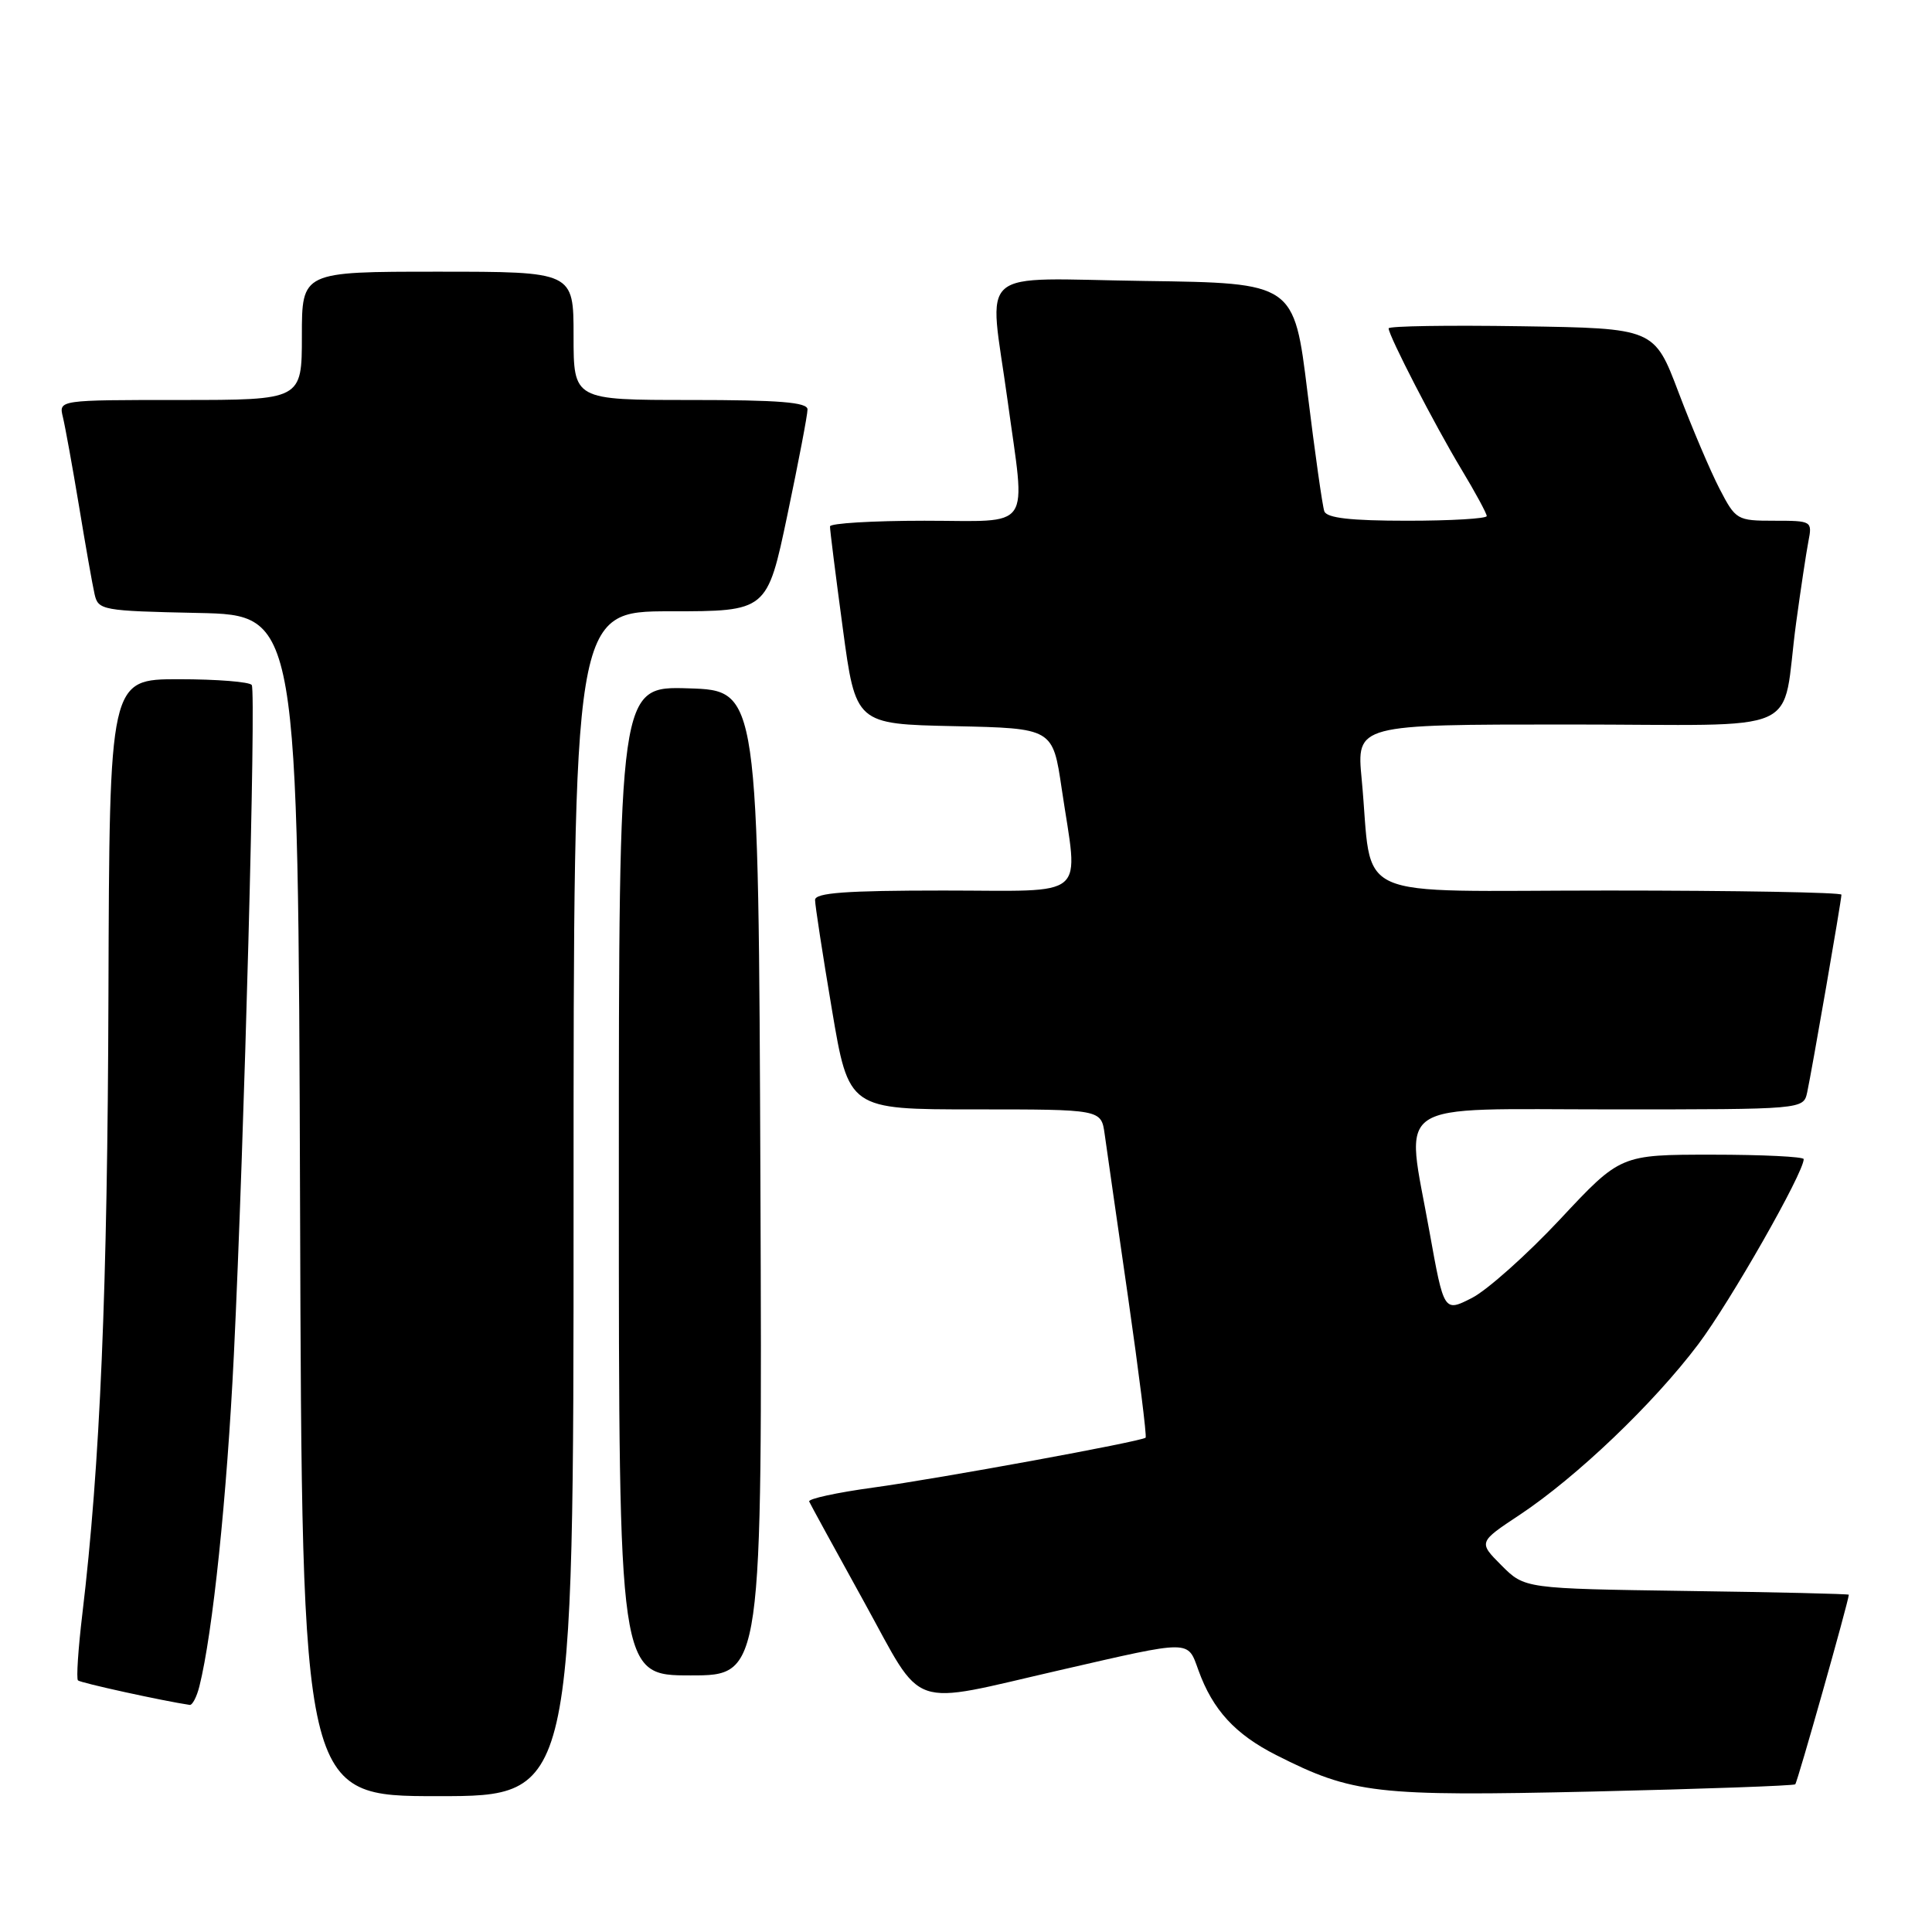 <?xml version="1.0" encoding="UTF-8" standalone="no"?>
<!DOCTYPE svg PUBLIC "-//W3C//DTD SVG 1.1//EN" "http://www.w3.org/Graphics/SVG/1.1/DTD/svg11.dtd" >
<svg xmlns="http://www.w3.org/2000/svg" xmlns:xlink="http://www.w3.org/1999/xlink" version="1.1" viewBox="0 0 256 256">
 <g >
 <path fill="currentColor"
d=" M 76.00 159.50 C 76.00 81.00 76.00 81.00 88.83 81.00 C 101.65 81.00 101.65 81.00 104.33 68.25 C 105.80 61.24 107.01 54.94 107.00 54.25 C 107.00 53.30 103.23 53.00 91.50 53.00 C 76.00 53.00 76.00 53.00 76.00 44.50 C 76.00 36.00 76.00 36.00 58.00 36.00 C 40.00 36.00 40.00 36.00 40.00 44.50 C 40.00 53.00 40.00 53.00 23.89 53.00 C 7.78 53.00 7.78 53.00 8.33 55.25 C 8.63 56.49 9.59 61.77 10.46 67.00 C 11.32 72.22 12.25 77.50 12.53 78.72 C 13.01 80.86 13.51 80.95 26.26 81.22 C 39.50 81.50 39.50 81.50 39.76 159.75 C 40.01 238.00 40.01 238.00 58.01 238.00 C 76.00 238.00 76.00 238.00 76.00 159.50 Z  M 237.88 236.43 C 238.17 236.16 244.89 212.38 244.98 211.31 C 244.99 211.20 235.33 210.97 223.52 210.81 C 202.03 210.50 202.03 210.50 198.96 207.43 C 195.89 204.35 195.89 204.35 201.36 200.73 C 208.93 195.70 219.10 185.99 225.03 178.12 C 229.28 172.47 239.00 155.41 239.00 153.59 C 239.00 153.27 233.54 153.00 226.86 153.00 C 214.72 153.00 214.72 153.00 206.73 161.55 C 202.33 166.25 197.06 170.95 195.03 171.99 C 191.33 173.87 191.33 173.87 189.41 163.19 C 186.24 145.44 183.90 147.00 213.55 147.00 C 238.96 147.00 238.96 147.00 239.46 144.75 C 240.07 141.93 244.00 119.29 244.00 118.55 C 244.00 118.25 230.11 118.00 213.13 118.00 C 178.14 118.00 181.99 119.74 180.43 103.25 C 179.74 96.00 179.74 96.00 207.79 96.00 C 239.90 96.00 235.93 97.77 238.00 82.50 C 238.60 78.10 239.33 73.26 239.62 71.75 C 240.15 69.04 240.08 69.00 235.10 69.00 C 230.16 69.00 229.99 68.90 227.84 64.75 C 226.63 62.41 224.19 56.67 222.42 52.00 C 219.20 43.50 219.20 43.50 201.60 43.23 C 191.92 43.08 184.00 43.20 184.00 43.51 C 184.00 44.47 190.10 56.30 193.61 62.13 C 195.48 65.23 197.00 68.04 197.00 68.38 C 197.00 68.72 192.26 69.00 186.47 69.00 C 178.95 69.00 175.81 68.64 175.48 67.75 C 175.23 67.06 174.23 59.98 173.25 52.00 C 171.47 37.50 171.47 37.50 151.73 37.23 C 128.89 36.91 131.04 35.05 133.50 53.00 C 135.91 70.64 137.04 69.00 122.50 69.00 C 115.62 69.00 109.99 69.34 109.98 69.75 C 109.96 70.16 110.73 76.23 111.67 83.22 C 113.38 95.94 113.38 95.94 126.44 96.22 C 139.50 96.50 139.50 96.50 140.68 104.50 C 142.89 119.42 144.54 118.00 125.00 118.00 C 112.07 118.00 108.00 118.30 108.00 119.25 C 108.00 119.94 109.00 126.46 110.23 133.75 C 112.46 147.00 112.46 147.00 129.19 147.00 C 145.91 147.00 145.91 147.00 146.37 150.25 C 146.62 152.04 148.01 161.76 149.47 171.86 C 150.92 181.96 151.97 190.35 151.80 190.50 C 151.23 191.01 124.48 195.91 115.72 197.11 C 110.89 197.77 107.06 198.60 107.22 198.96 C 107.37 199.31 110.65 205.30 114.50 212.27 C 122.55 226.85 120.04 225.98 140.50 221.29 C 158.01 217.27 157.33 217.27 158.80 221.32 C 160.69 226.56 163.66 229.80 169.11 232.56 C 179.24 237.69 182.27 238.04 211.00 237.39 C 225.57 237.05 237.67 236.62 237.88 236.43 Z  M 26.42 223.45 C 28.19 216.40 30.07 198.34 30.99 179.50 C 32.36 151.26 33.95 91.73 33.36 90.77 C 33.10 90.35 28.75 90.00 23.69 90.00 C 14.50 90.00 14.50 90.00 14.37 131.75 C 14.25 170.90 13.27 194.13 10.91 213.87 C 10.36 218.48 10.10 222.43 10.33 222.66 C 10.65 222.99 21.67 225.40 25.14 225.91 C 25.49 225.96 26.07 224.85 26.42 223.45 Z  M 100.76 156.75 C 100.50 91.50 100.50 91.50 91.25 91.21 C 82.00 90.92 82.00 90.92 82.00 156.46 C 82.00 222.00 82.00 222.00 91.51 222.00 C 101.01 222.00 101.01 222.00 100.76 156.75 Z "/>
</g>
</svg>